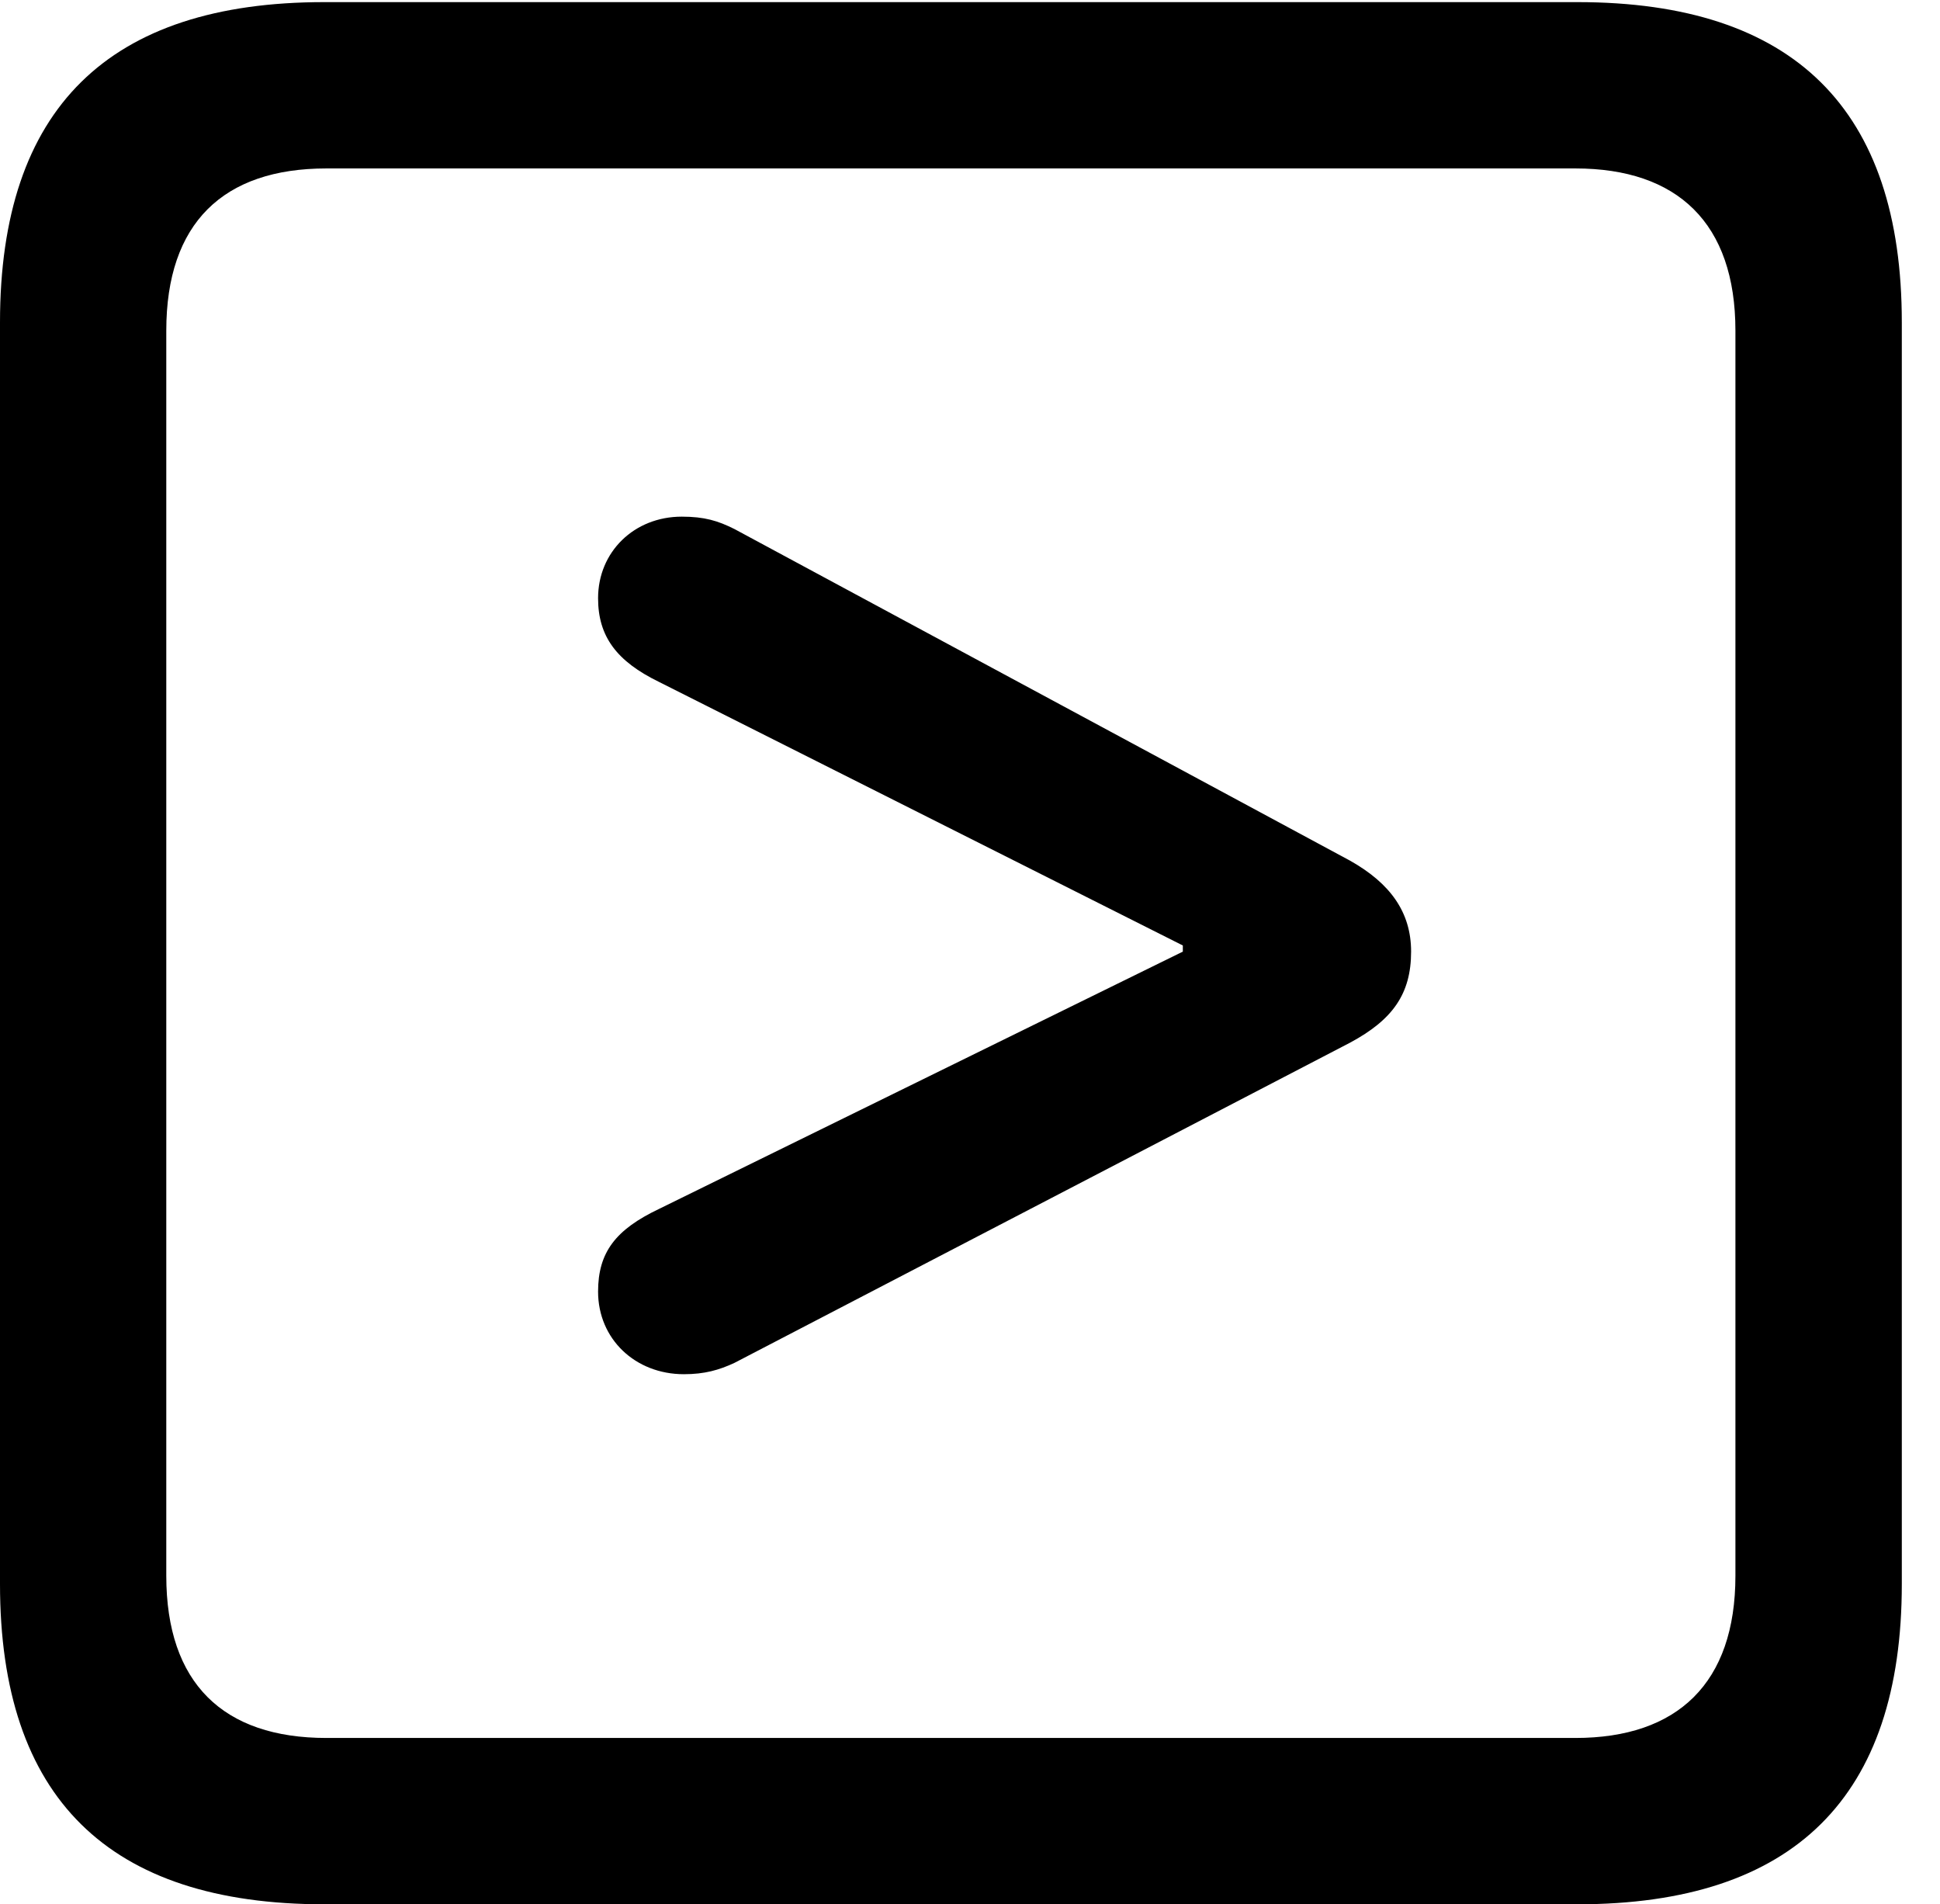 <svg version="1.1" xmlns="http://www.w3.org/2000/svg" xmlns:xlink="http://www.w3.org/1999/xlink" width="18.34" height="17.998" viewBox="0 0 18.34 17.998">
 <g>
  <rect height="17.998" opacity="0" width="18.34" x="0" y="0"/>
  <path d="M3.066 17.998L14.912 17.998C16.963 17.998 17.979 16.982 17.979 14.971L17.979 3.047C17.979 1.035 16.963 0.02 14.912 0.02L3.066 0.02C1.025 0.02 0 1.025 0 3.047L0 14.971C0 16.992 1.025 17.998 3.066 17.998ZM3.086 16.426C2.109 16.426 1.572 15.908 1.572 14.893L1.572 3.125C1.572 2.109 2.109 1.592 3.086 1.592L14.893 1.592C15.859 1.592 16.406 2.109 16.406 3.125L16.406 14.893C16.406 15.908 15.859 16.426 14.893 16.426Z" fill="currentColor"/>
  <path d="M6.465 12.988C6.66 12.988 6.797 12.949 6.943 12.881L12.764 9.854C13.164 9.639 13.34 9.395 13.34 8.994C13.34 8.623 13.145 8.35 12.764 8.135L6.943 5C6.787 4.922 6.66 4.883 6.445 4.883C5.996 4.883 5.654 5.215 5.654 5.654C5.654 6.016 5.83 6.25 6.23 6.445L11.182 8.936L11.182 8.994L6.23 11.426C5.82 11.621 5.654 11.836 5.654 12.207C5.654 12.656 6.006 12.988 6.465 12.988Z" fill="currentColor"/>
 </g>
</svg>
